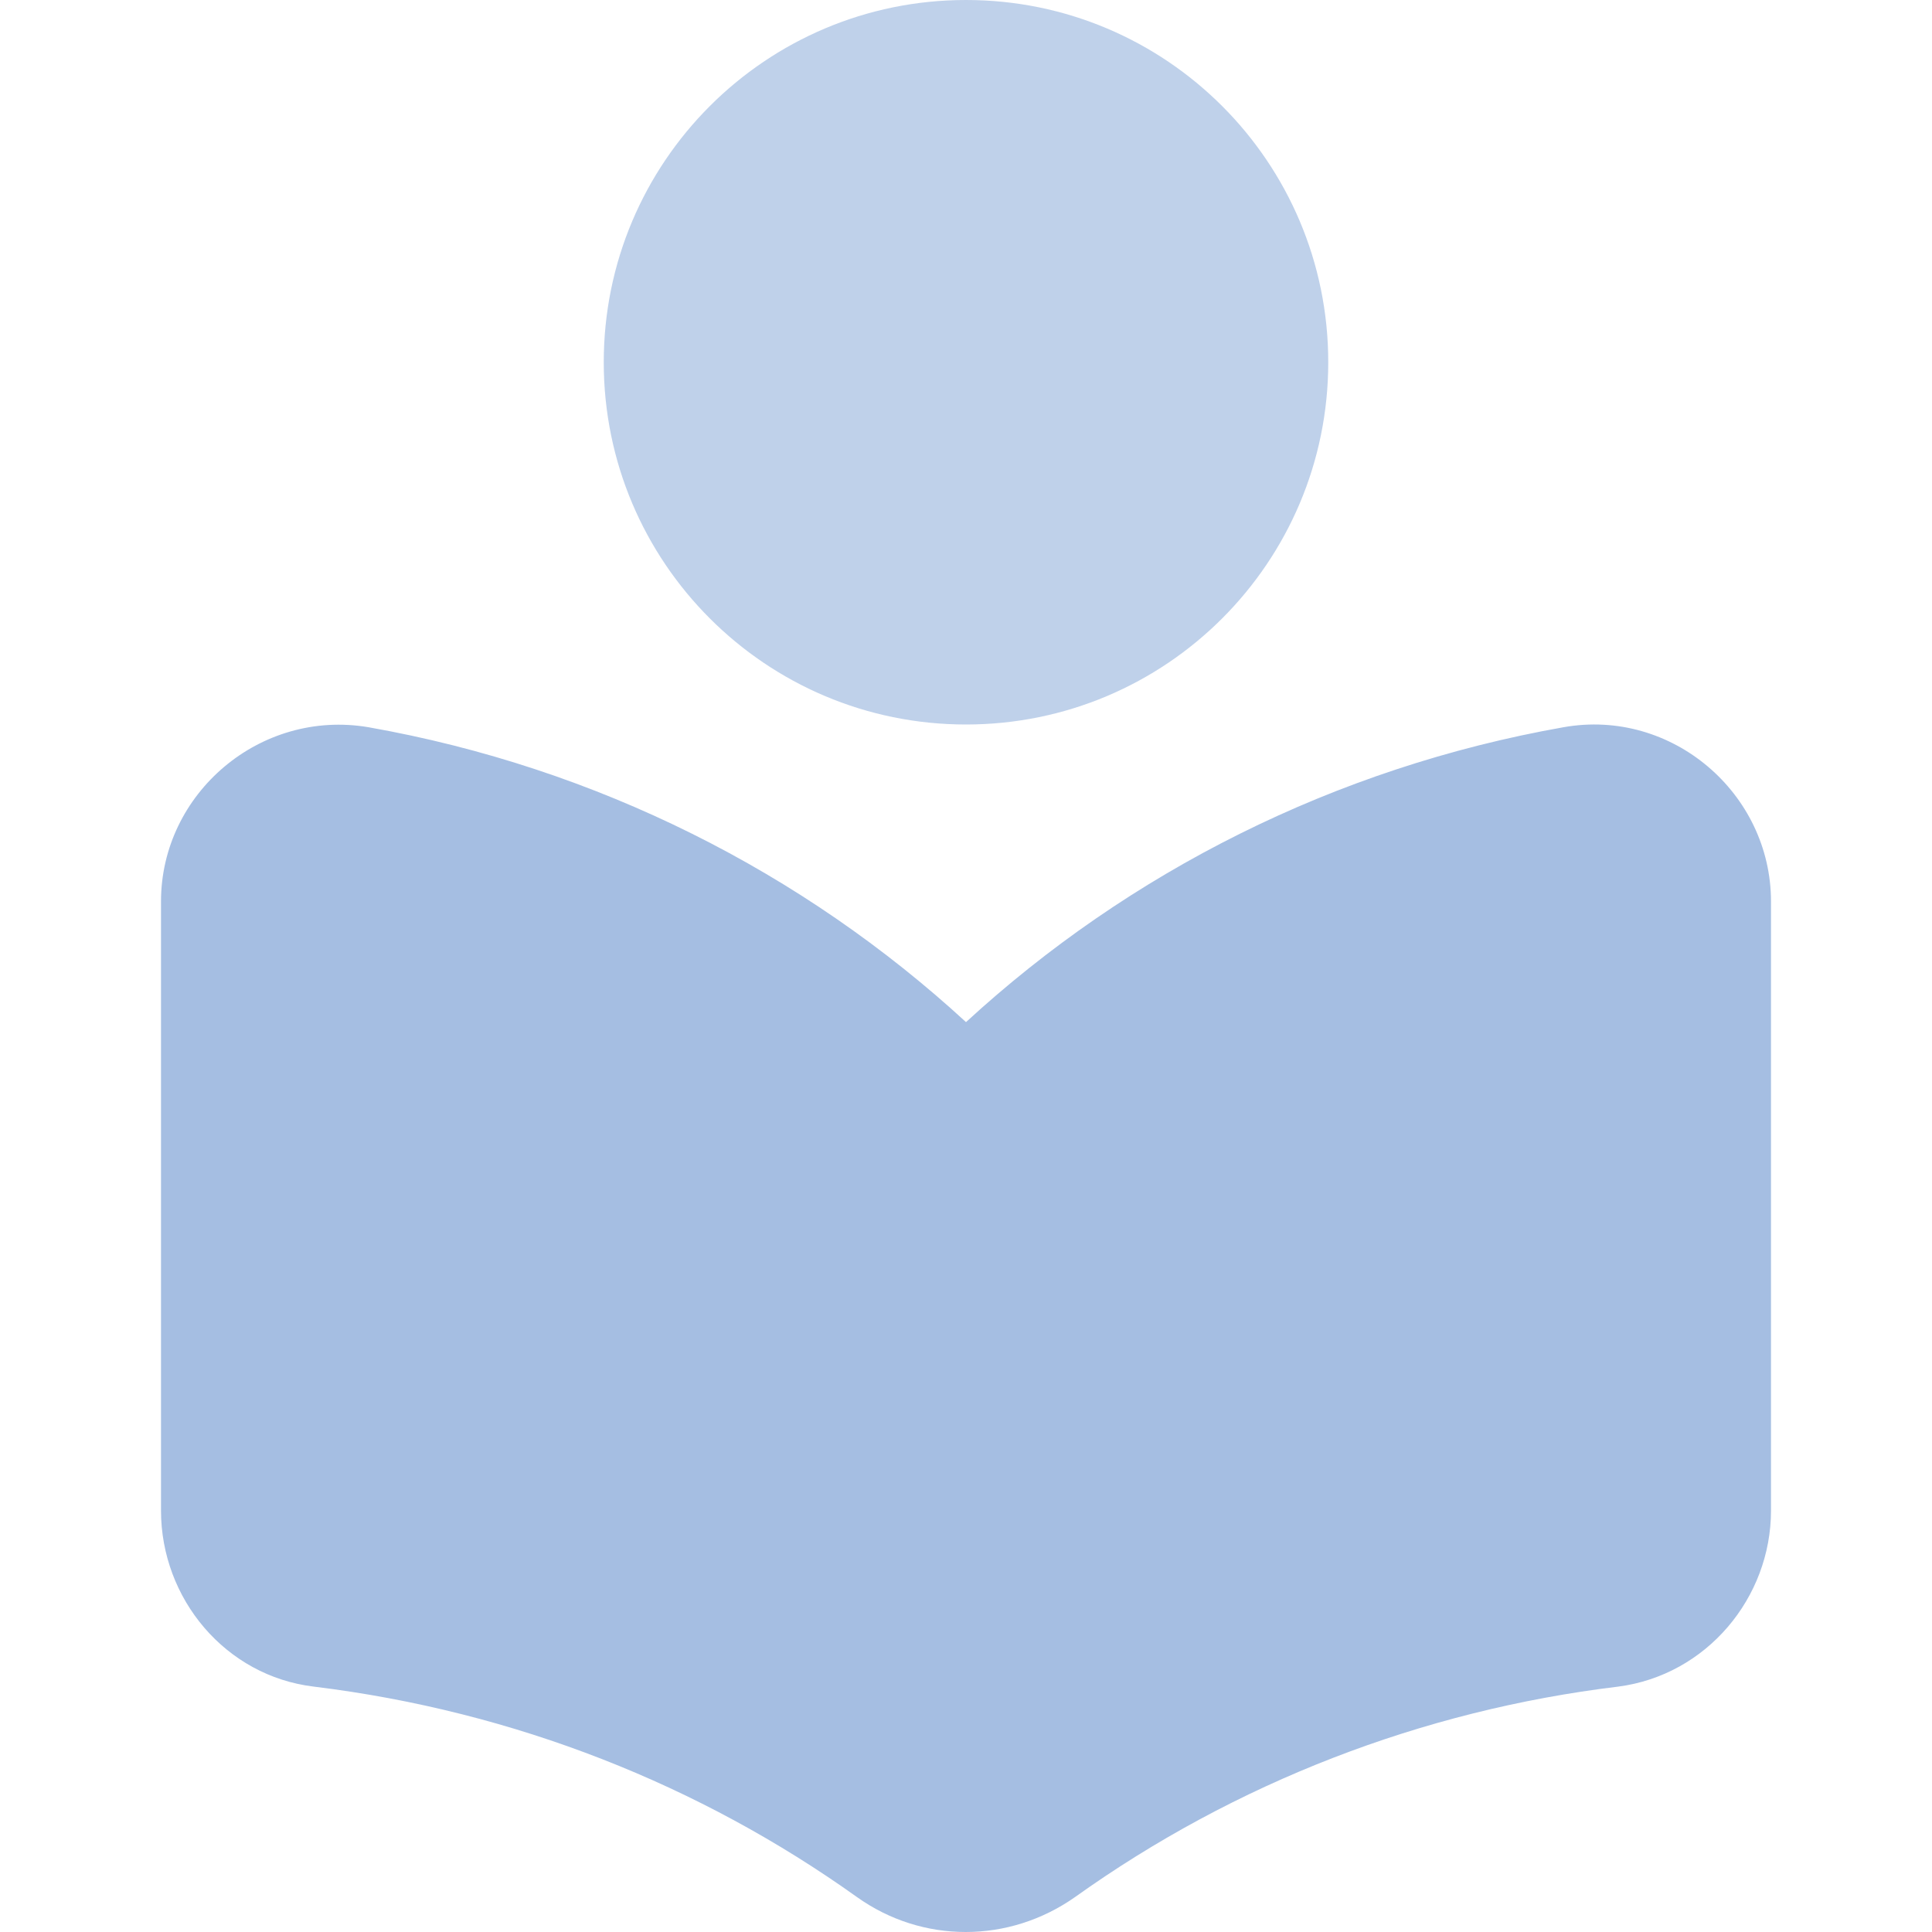 <svg width="24" height="24" viewBox="0 0 24 24" fill="none" xmlns="http://www.w3.org/2000/svg">
<g clip-path="url(#clip0)">
<path d="M12 12.697C9.978 10.838 7.422 9.537 4.578 9.034C3.233 8.805 2 9.854 2 11.199V18.765C2 19.859 2.8 20.821 3.9 20.952C6.4 21.258 8.7 22.177 10.644 23.565C11.456 24.145 12.533 24.145 13.356 23.565C15.343 22.146 17.663 21.247 20.1 20.952C21.2 20.81 22 19.848 22 18.765V11.199C22 9.854 20.767 8.794 19.422 9.034C16.578 9.537 14.022 10.838 12 12.697Z" fill="#A5BEE2"/>
<path opacity="0.7" d="M12 9C14.486 9 16.5 6.986 16.5 4.5C16.5 2.014 14.486 0 12 0C9.514 0 7.5 2.014 7.5 4.5C7.5 6.986 9.514 9 12 9Z" fill="#A5BEE2"/>
</g>
<defs>
<clipPath id="clip0">
<rect width="24" height="24" fill="white"/>
</clipPath>
</defs>
</svg>
